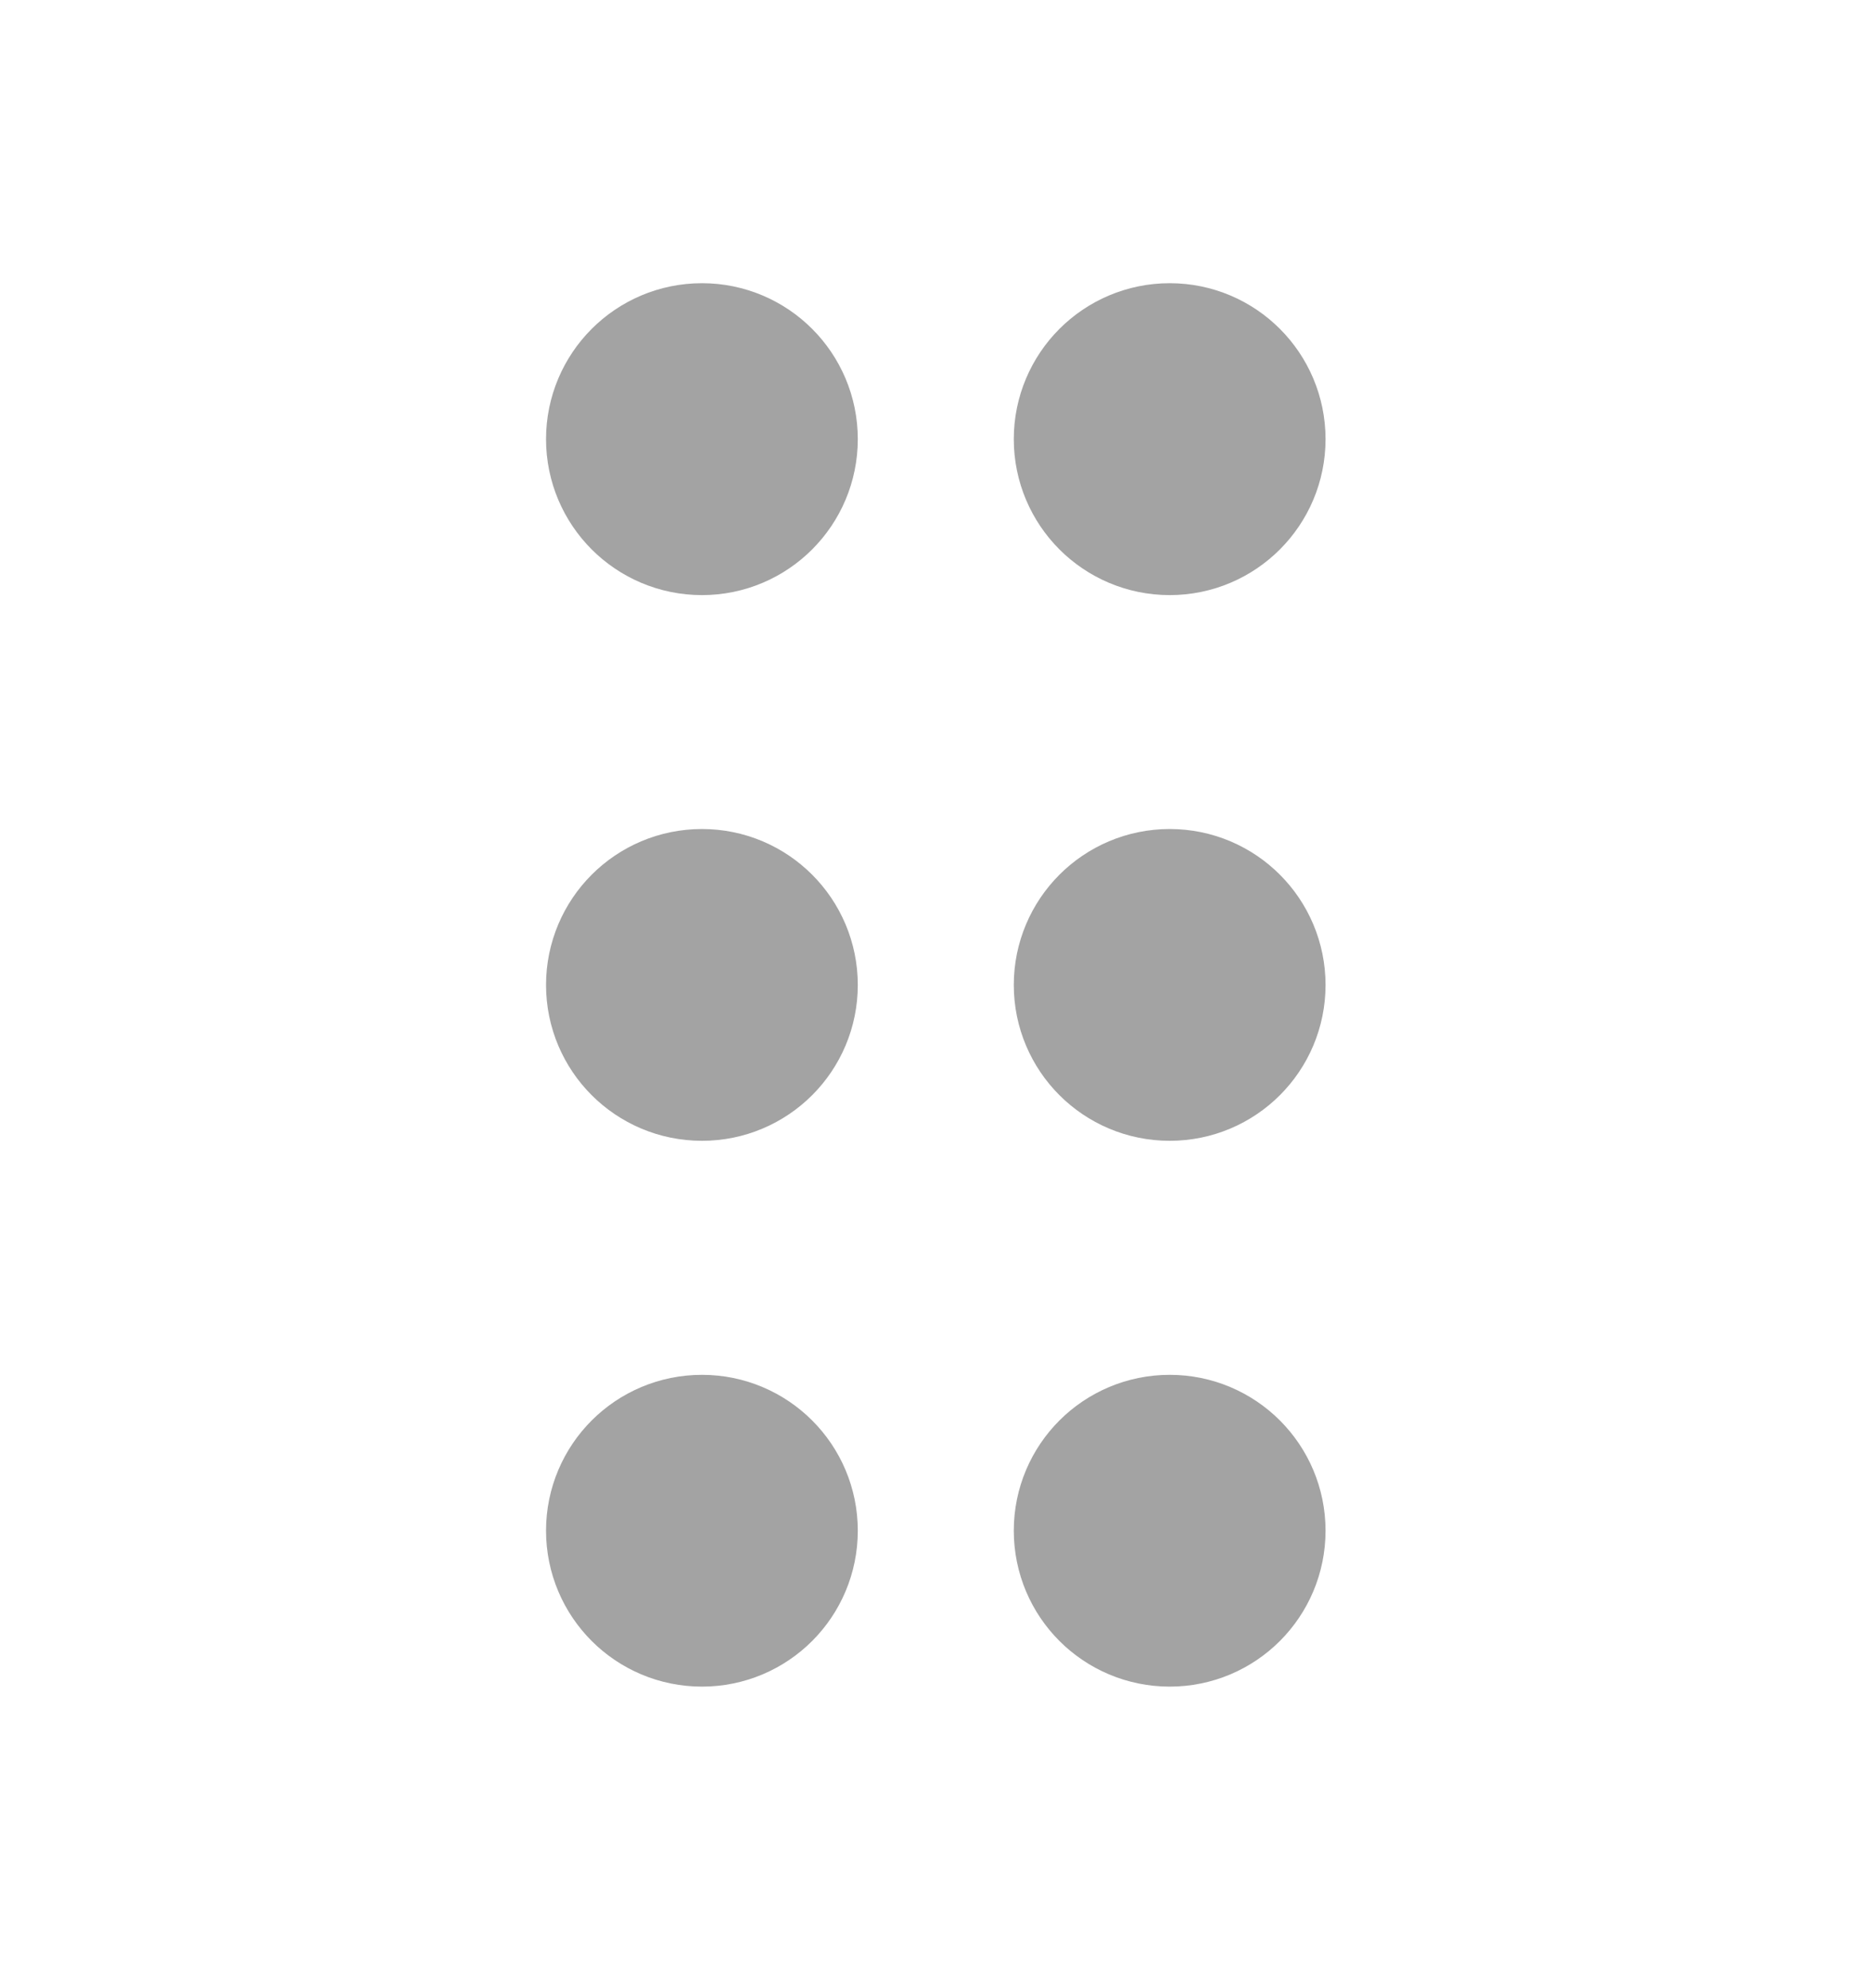 <svg width="16" height="17" viewBox="0 0 16 17" fill="none" xmlns="http://www.w3.org/2000/svg">
<path d="M6.003 9.088C6.371 9.088 6.669 8.79 6.669 8.422C6.669 8.054 6.371 7.755 6.003 7.755C5.634 7.755 5.336 8.054 5.336 8.422C5.336 8.79 5.634 9.088 6.003 9.088Z" stroke="#A3A3A3" stroke-width="1.333" stroke-linecap="round" stroke-linejoin="round"/>
<path d="M6.003 4.422C6.371 4.422 6.669 4.123 6.669 3.755C6.669 3.387 6.371 3.088 6.003 3.088C5.634 3.088 5.336 3.387 5.336 3.755C5.336 4.123 5.634 4.422 6.003 4.422Z" stroke="#A3A3A3" stroke-width="1.333" stroke-linecap="round" stroke-linejoin="round"/>
<path d="M6.003 13.755C6.371 13.755 6.669 13.457 6.669 13.088C6.669 12.72 6.371 12.422 6.003 12.422C5.634 12.422 5.336 12.72 5.336 13.088C5.336 13.457 5.634 13.755 6.003 13.755Z" stroke="#A3A3A3" stroke-width="1.333" stroke-linecap="round" stroke-linejoin="round"/>
<path d="M10.003 9.088C10.371 9.088 10.669 8.79 10.669 8.422C10.669 8.054 10.371 7.755 10.003 7.755C9.634 7.755 9.336 8.054 9.336 8.422C9.336 8.79 9.634 9.088 10.003 9.088Z" stroke="#A3A3A3" stroke-width="1.333" stroke-linecap="round" stroke-linejoin="round"/>
<path d="M10.003 4.422C10.371 4.422 10.669 4.123 10.669 3.755C10.669 3.387 10.371 3.088 10.003 3.088C9.634 3.088 9.336 3.387 9.336 3.755C9.336 4.123 9.634 4.422 10.003 4.422Z" stroke="#A3A3A3" stroke-width="1.333" stroke-linecap="round" stroke-linejoin="round"/>
<path d="M10.003 13.755C10.371 13.755 10.669 13.457 10.669 13.088C10.669 12.72 10.371 12.422 10.003 12.422C9.634 12.422 9.336 12.72 9.336 13.088C9.336 13.457 9.634 13.755 10.003 13.755Z" stroke="#A3A3A3" stroke-width="1.333" stroke-linecap="round" stroke-linejoin="round"/>
</svg>
